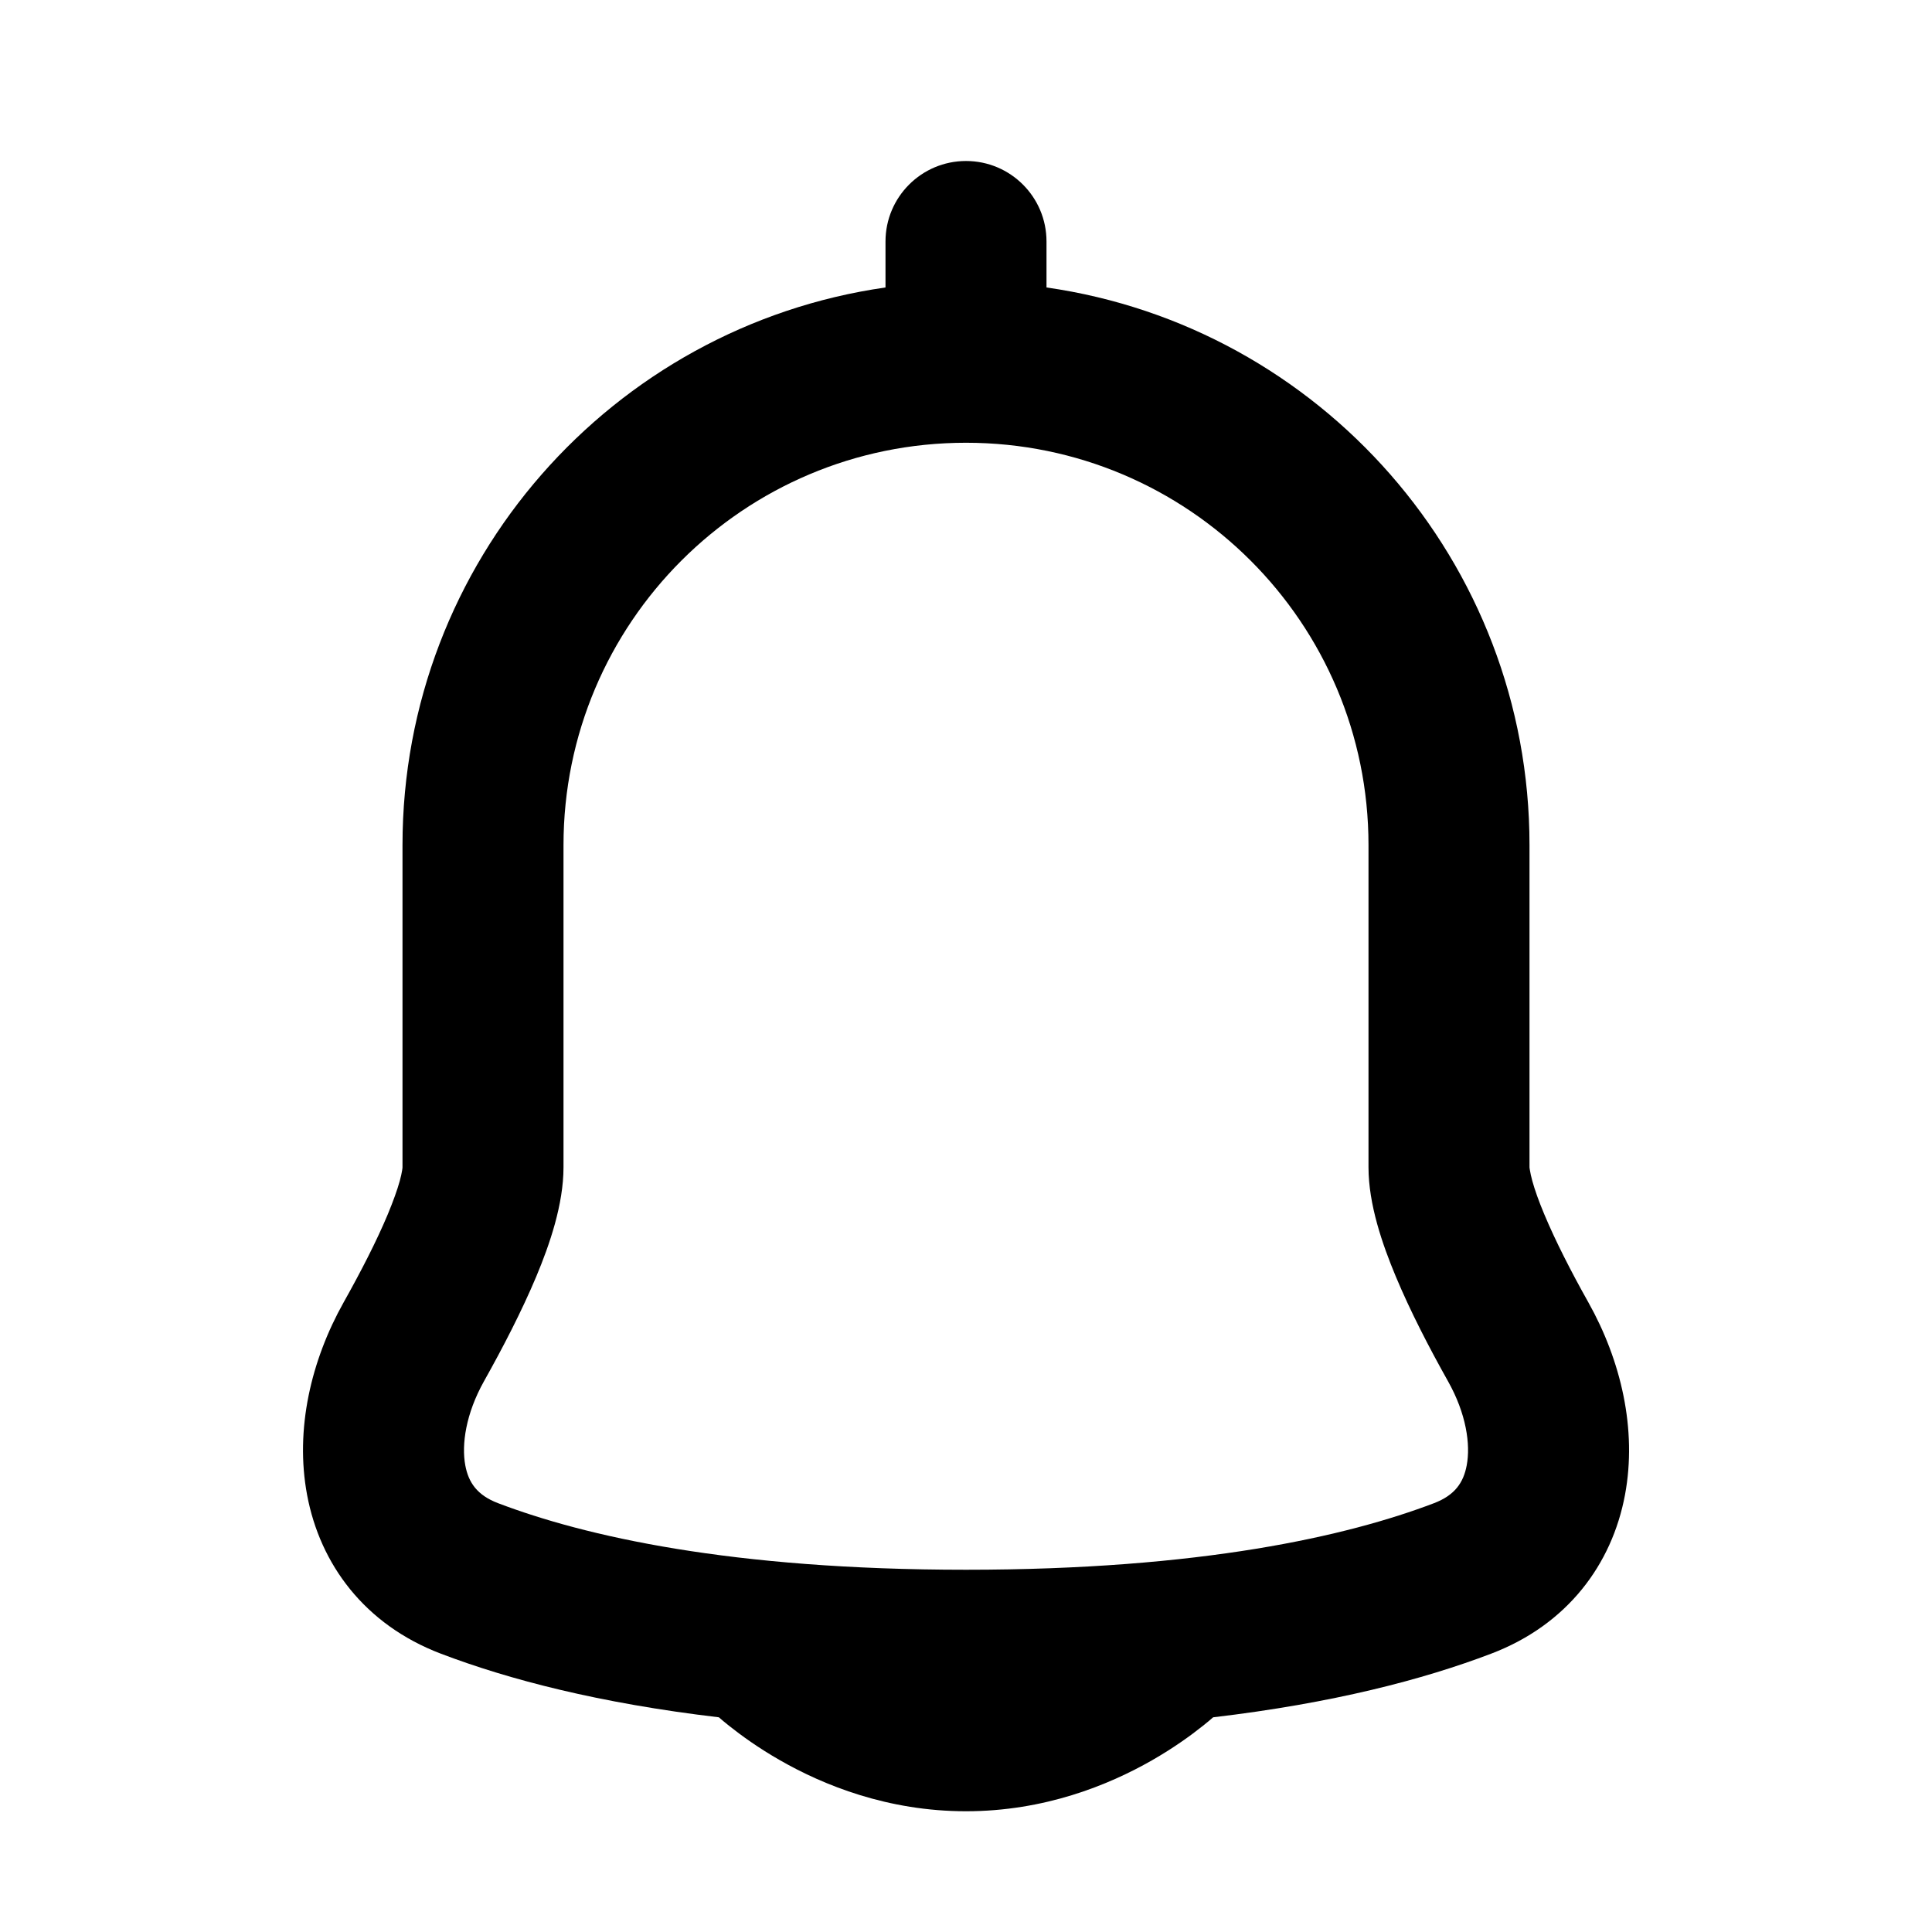 <svg width="24" height="24" viewBox="0 0 24 24" xmlns="http://www.w3.org/2000/svg">
<path fill-rule="evenodd" clip-rule="evenodd" d="M13 3C13 2.448 12.553 2 12 2C11.448 2 11 2.448 11 3V3.571C7.608 4.056 5 6.972 5 10.499L5 14.499C5 14.499 5 14.499 5 14.499C5 14.501 5 14.515 4.995 14.541C4.99 14.572 4.981 14.615 4.966 14.67C4.935 14.782 4.885 14.921 4.817 15.085C4.679 15.415 4.484 15.795 4.269 16.178C3.865 16.898 3.662 17.755 3.815 18.571C3.976 19.432 4.53 20.182 5.475 20.542C6.32 20.864 7.445 21.158 8.93 21.333C8.966 21.364 9.007 21.399 9.055 21.437C9.206 21.557 9.42 21.713 9.692 21.868C10.23 22.176 11.027 22.5 12 22.5C12.974 22.5 13.77 22.176 14.309 21.868C14.58 21.713 14.795 21.557 14.945 21.437C14.993 21.399 15.035 21.364 15.07 21.333C16.556 21.158 17.68 20.864 18.525 20.542C19.471 20.182 20.025 19.432 20.186 18.571C20.339 17.755 20.135 16.898 19.731 16.178C19.516 15.795 19.322 15.415 19.184 15.085C19.115 14.921 19.066 14.782 19.035 14.67C19.02 14.615 19.011 14.572 19.006 14.541C19.001 14.515 19 14.502 19 14.5C19 14.499 19 14.5 19 14.5L19 14.491V10.499C19 6.973 16.392 4.056 13 3.571V3ZM7 10.499C7 7.738 9.239 5.5 12 5.5C14.762 5.5 17 7.738 17 10.499V14.5C17 14.963 17.174 15.462 17.339 15.857C17.518 16.286 17.753 16.74 17.987 17.157C18.215 17.562 18.269 17.944 18.22 18.203C18.18 18.417 18.073 18.574 17.814 18.673C16.739 19.082 14.924 19.5 12 19.5C9.076 19.5 7.262 19.082 6.187 18.673C5.927 18.574 5.82 18.417 5.78 18.203C5.732 17.944 5.786 17.562 6.013 17.157C6.247 16.74 6.482 16.286 6.662 15.857C6.827 15.462 7 14.963 7 14.5V10.499Z" />
</svg>
